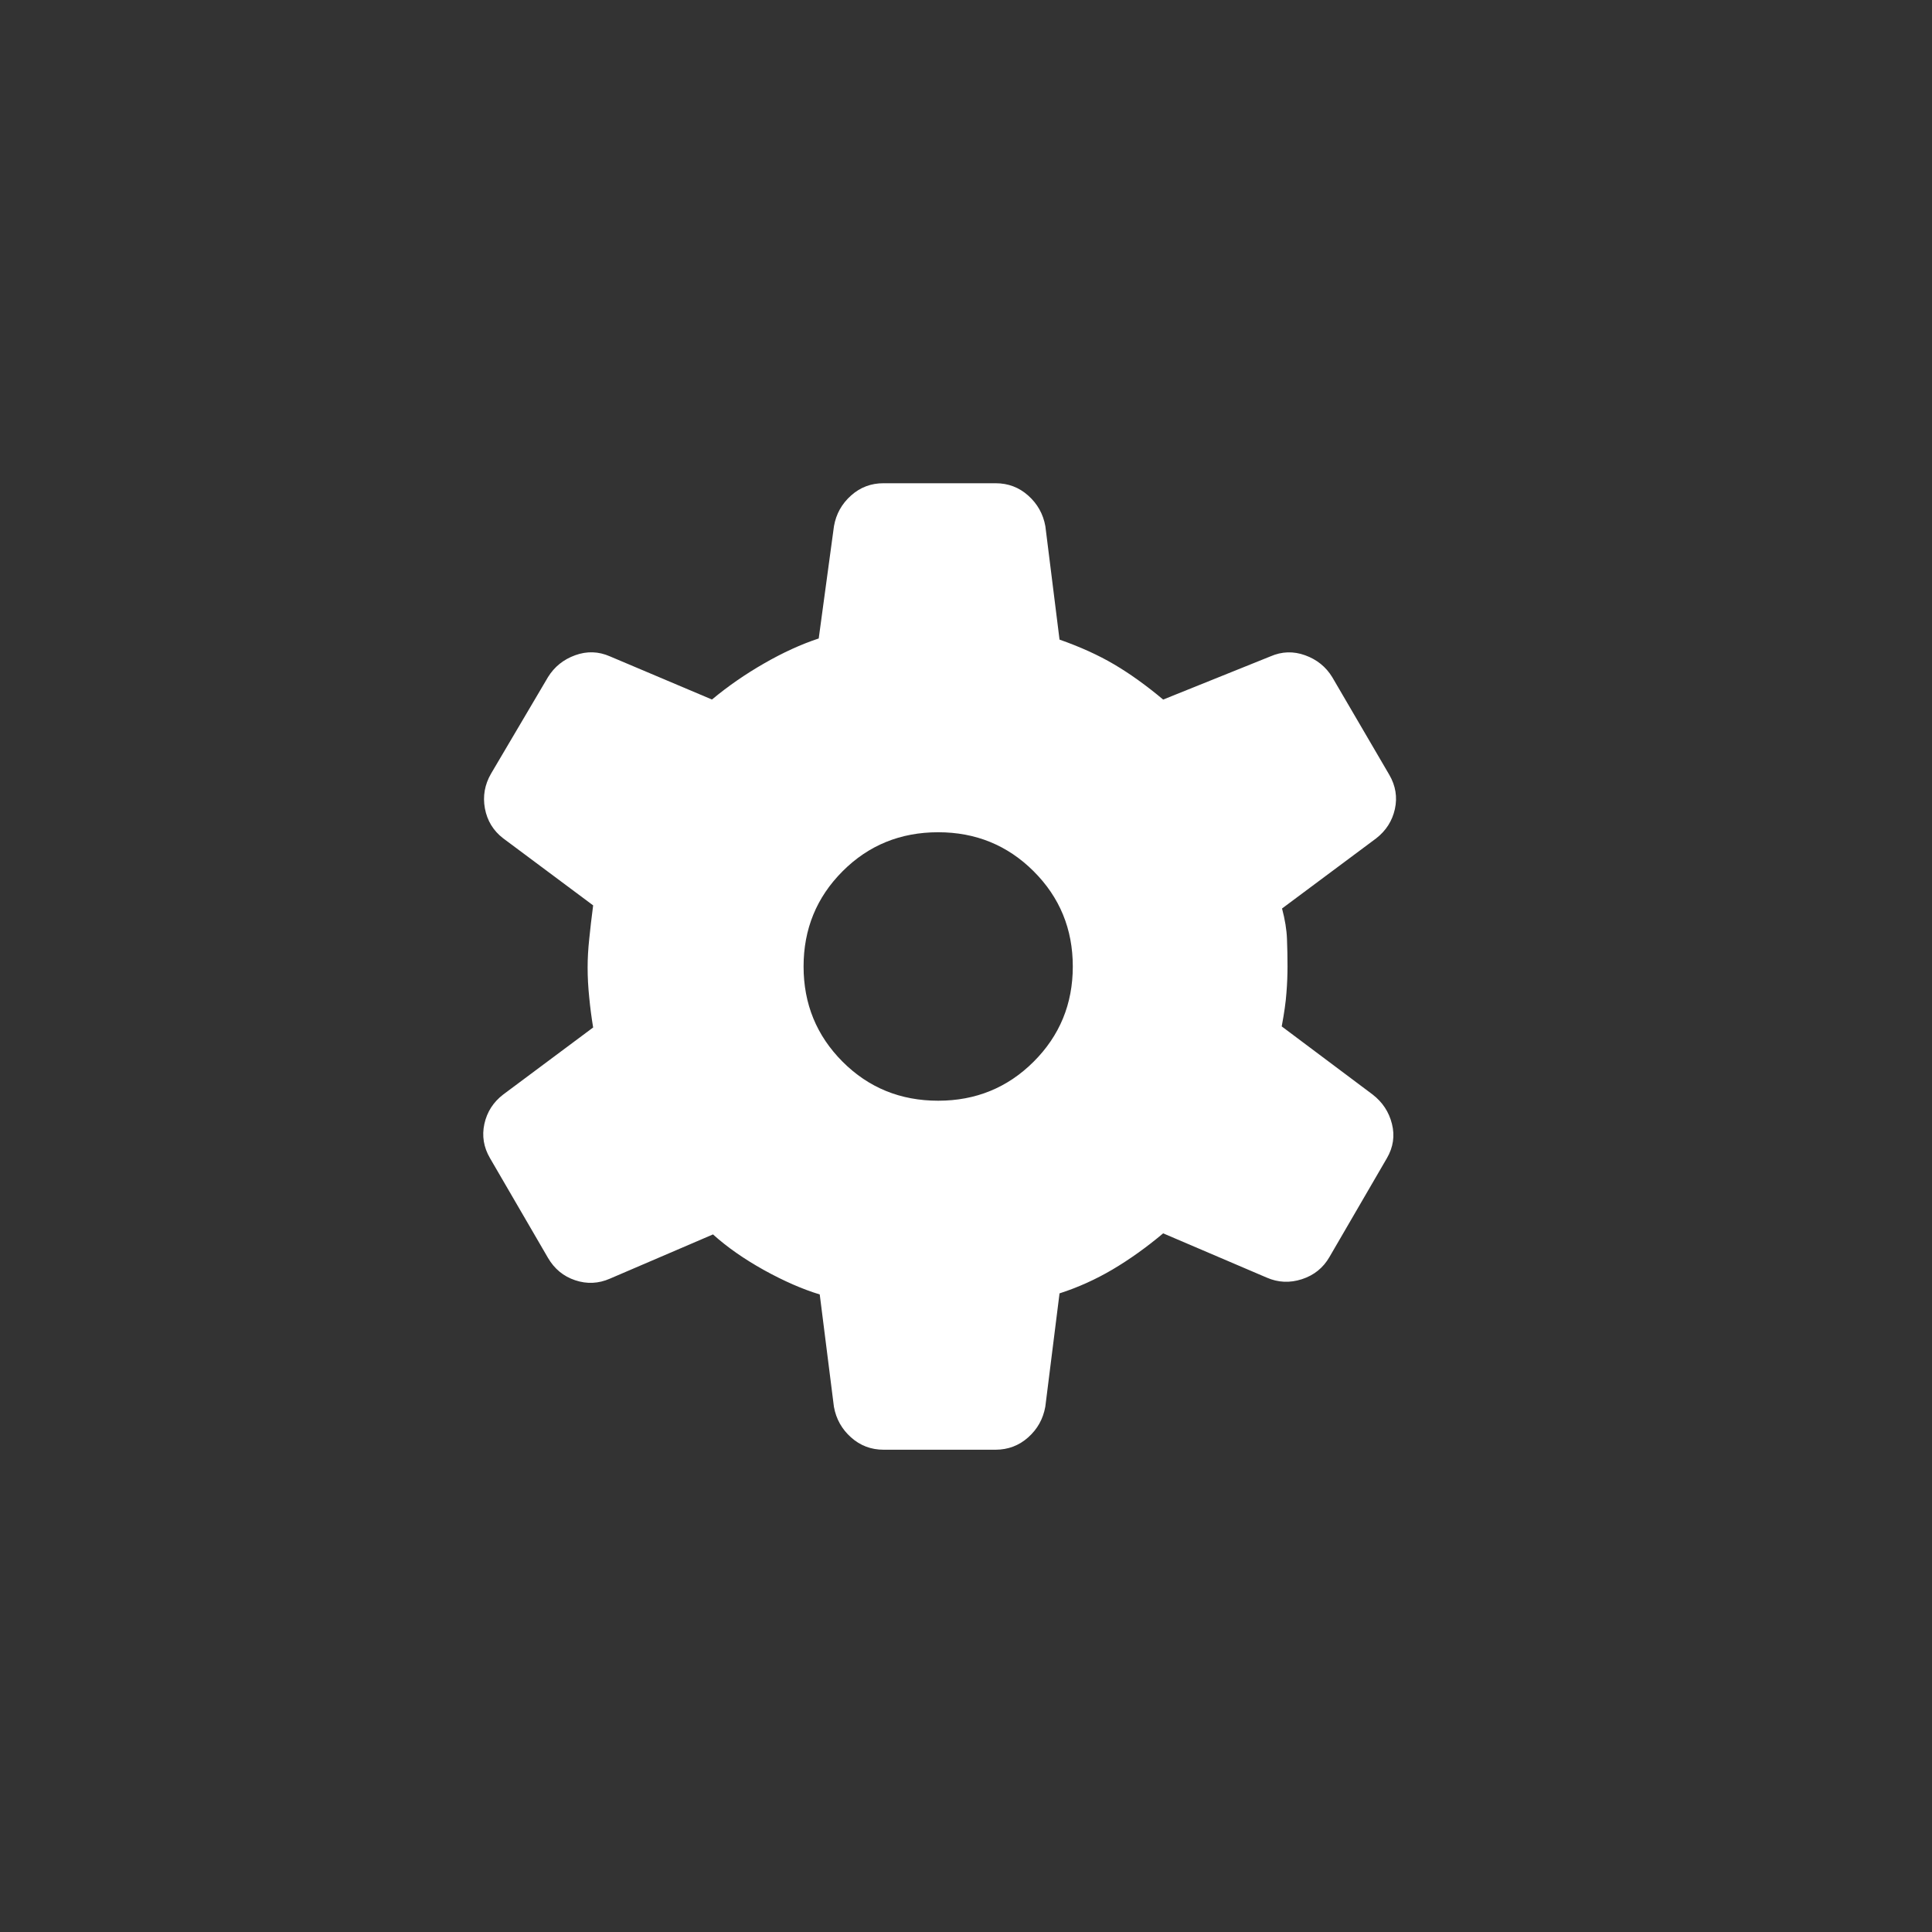 <svg width="24" height="24" viewBox="0 0 24 24" fill="none" xmlns="http://www.w3.org/2000/svg">
  <rect x="0" y="0" width="24" height="24" fill="#333333" stroke="none"/>
  <g transform="scale(0.667)">
    <path d="M16.457 27C16.224 27 16.022 26.924 15.851 26.771C15.679 26.618 15.572 26.428 15.531 26.2L15.267 24.108C14.947 24.011 14.601 23.86 14.228 23.654C13.857 23.447 13.54 23.226 13.279 22.99L11.359 23.814C11.147 23.907 10.931 23.917 10.713 23.844C10.494 23.771 10.326 23.632 10.207 23.429L9.126 21.57C9.007 21.367 8.973 21.154 9.021 20.932C9.07 20.71 9.186 20.528 9.37 20.386L11.047 19.136C11.017 18.955 10.992 18.768 10.974 18.577C10.954 18.385 10.944 18.199 10.944 18.018C10.944 17.85 10.954 17.673 10.974 17.488C10.992 17.303 11.017 17.094 11.047 16.862L9.37 15.612C9.186 15.47 9.074 15.285 9.031 15.057C8.989 14.829 9.027 14.613 9.145 14.409L10.207 12.609C10.326 12.418 10.494 12.282 10.713 12.203C10.931 12.124 11.147 12.131 11.359 12.224L13.26 13.028C13.559 12.779 13.883 12.555 14.232 12.355C14.58 12.155 14.918 12 15.248 11.891L15.532 9.799C15.572 9.571 15.679 9.381 15.851 9.228C16.022 9.075 16.225 8.999 16.457 9H18.543C18.776 9 18.978 9.076 19.149 9.229C19.321 9.382 19.428 9.572 19.469 9.8L19.733 11.912C20.117 12.047 20.457 12.201 20.752 12.375C21.047 12.549 21.35 12.767 21.663 13.029L23.66 12.225C23.873 12.132 24.089 12.125 24.307 12.204C24.526 12.283 24.694 12.419 24.811 12.61L25.874 14.429C25.993 14.633 26.027 14.846 25.979 15.067C25.93 15.288 25.814 15.471 25.63 15.614L23.877 16.92C23.932 17.127 23.963 17.316 23.969 17.489C23.976 17.662 23.979 17.832 23.979 17.999C23.979 18.154 23.973 18.318 23.959 18.49C23.947 18.663 23.917 18.871 23.871 19.116L25.566 20.386C25.749 20.528 25.869 20.71 25.924 20.932C25.98 21.154 25.948 21.367 25.83 21.57L24.761 23.409C24.644 23.613 24.472 23.751 24.247 23.824C24.022 23.897 23.803 23.887 23.591 23.794L21.663 22.97C21.351 23.232 21.037 23.456 20.721 23.643C20.404 23.83 20.075 23.978 19.733 24.088L19.468 26.199C19.427 26.427 19.321 26.617 19.149 26.77C18.978 26.923 18.775 26.999 18.543 27H16.457ZM17.473 20.5C18.172 20.5 18.765 20.258 19.251 19.773C19.737 19.288 19.98 18.697 19.98 18C19.98 17.303 19.737 16.712 19.251 16.227C18.765 15.742 18.172 15.5 17.473 15.5C16.77 15.5 16.176 15.742 15.692 16.227C15.208 16.712 14.966 17.303 14.966 18C14.966 18.697 15.208 19.288 15.692 19.773C16.176 20.258 16.77 20.5 17.473 20.5Z" fill="white" />
  </g>
</svg>